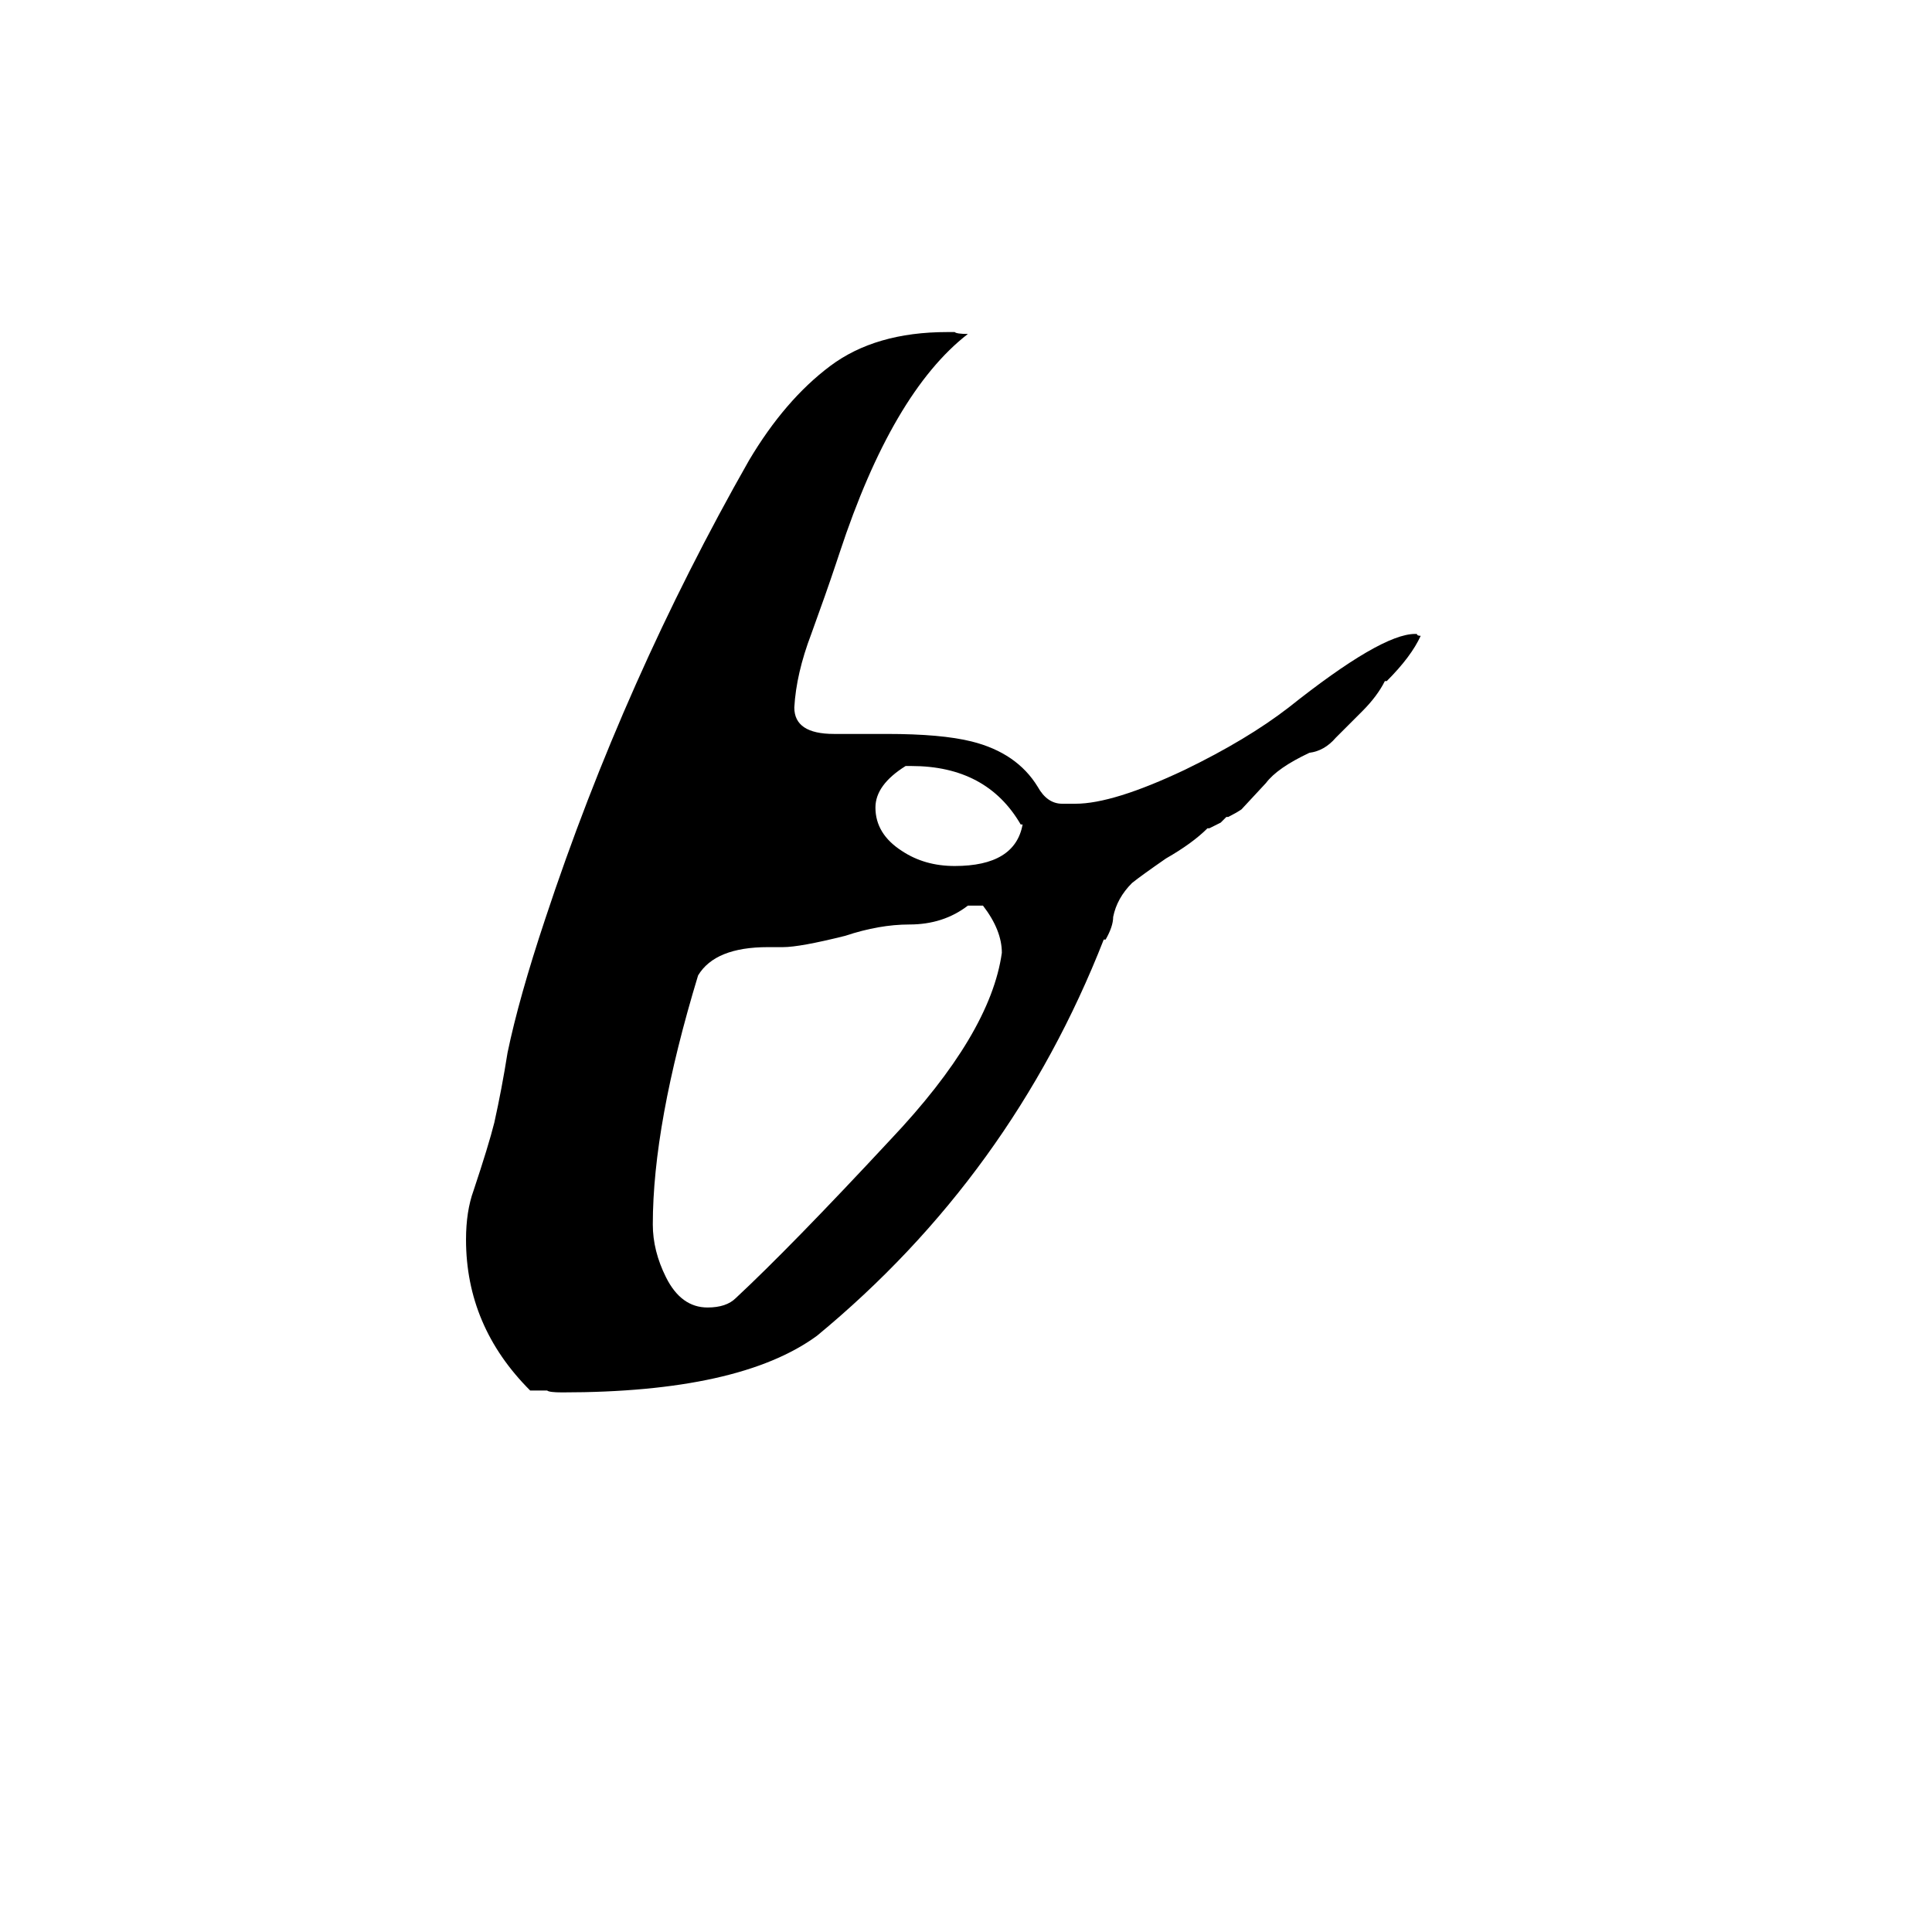 <svg xmlns="http://www.w3.org/2000/svg" viewBox="0 -800 1024 1024">
	<path fill="#000000" d="M750 -464H751Q751 -463 753 -463Q748 -452 735 -439H734Q730 -431 722 -423L708 -409Q702 -402 694 -401Q677 -393 671 -385L658 -371Q655 -369 651 -367H650L647 -364L641 -361H640Q632 -353 618 -345Q605 -336 600 -332Q592 -324 590 -314Q590 -309 586 -302H585Q536 -177 433 -92Q392 -62 298 -62Q291 -62 290 -63H281Q247 -97 247 -143Q247 -158 251 -169Q259 -193 262 -205Q266 -223 269 -242Q275 -271 289 -313Q331 -440 397 -556Q416 -588 440 -606Q464 -624 502 -624H506Q507 -623 513 -623Q473 -592 445 -507L443 -501Q438 -486 430 -464Q422 -443 421 -425Q421 -411 442 -411H470Q499 -411 515 -407Q539 -401 550 -383Q555 -374 563 -374H570Q590 -374 628 -392Q661 -408 683 -425Q732 -464 750 -464ZM521 -320H513Q500 -310 482 -310Q466 -310 448 -304Q424 -298 415 -298H407Q379 -298 370 -283Q346 -204 346 -151Q346 -137 353 -123Q361 -107 375 -107Q385 -107 390 -112Q419 -139 472 -196Q525 -252 531 -295Q531 -307 521 -320ZM542 -363H541Q523 -394 483 -394H480Q464 -384 464 -372Q464 -358 478 -349Q490 -341 506 -341Q538 -341 542 -363Z"/>
</svg>